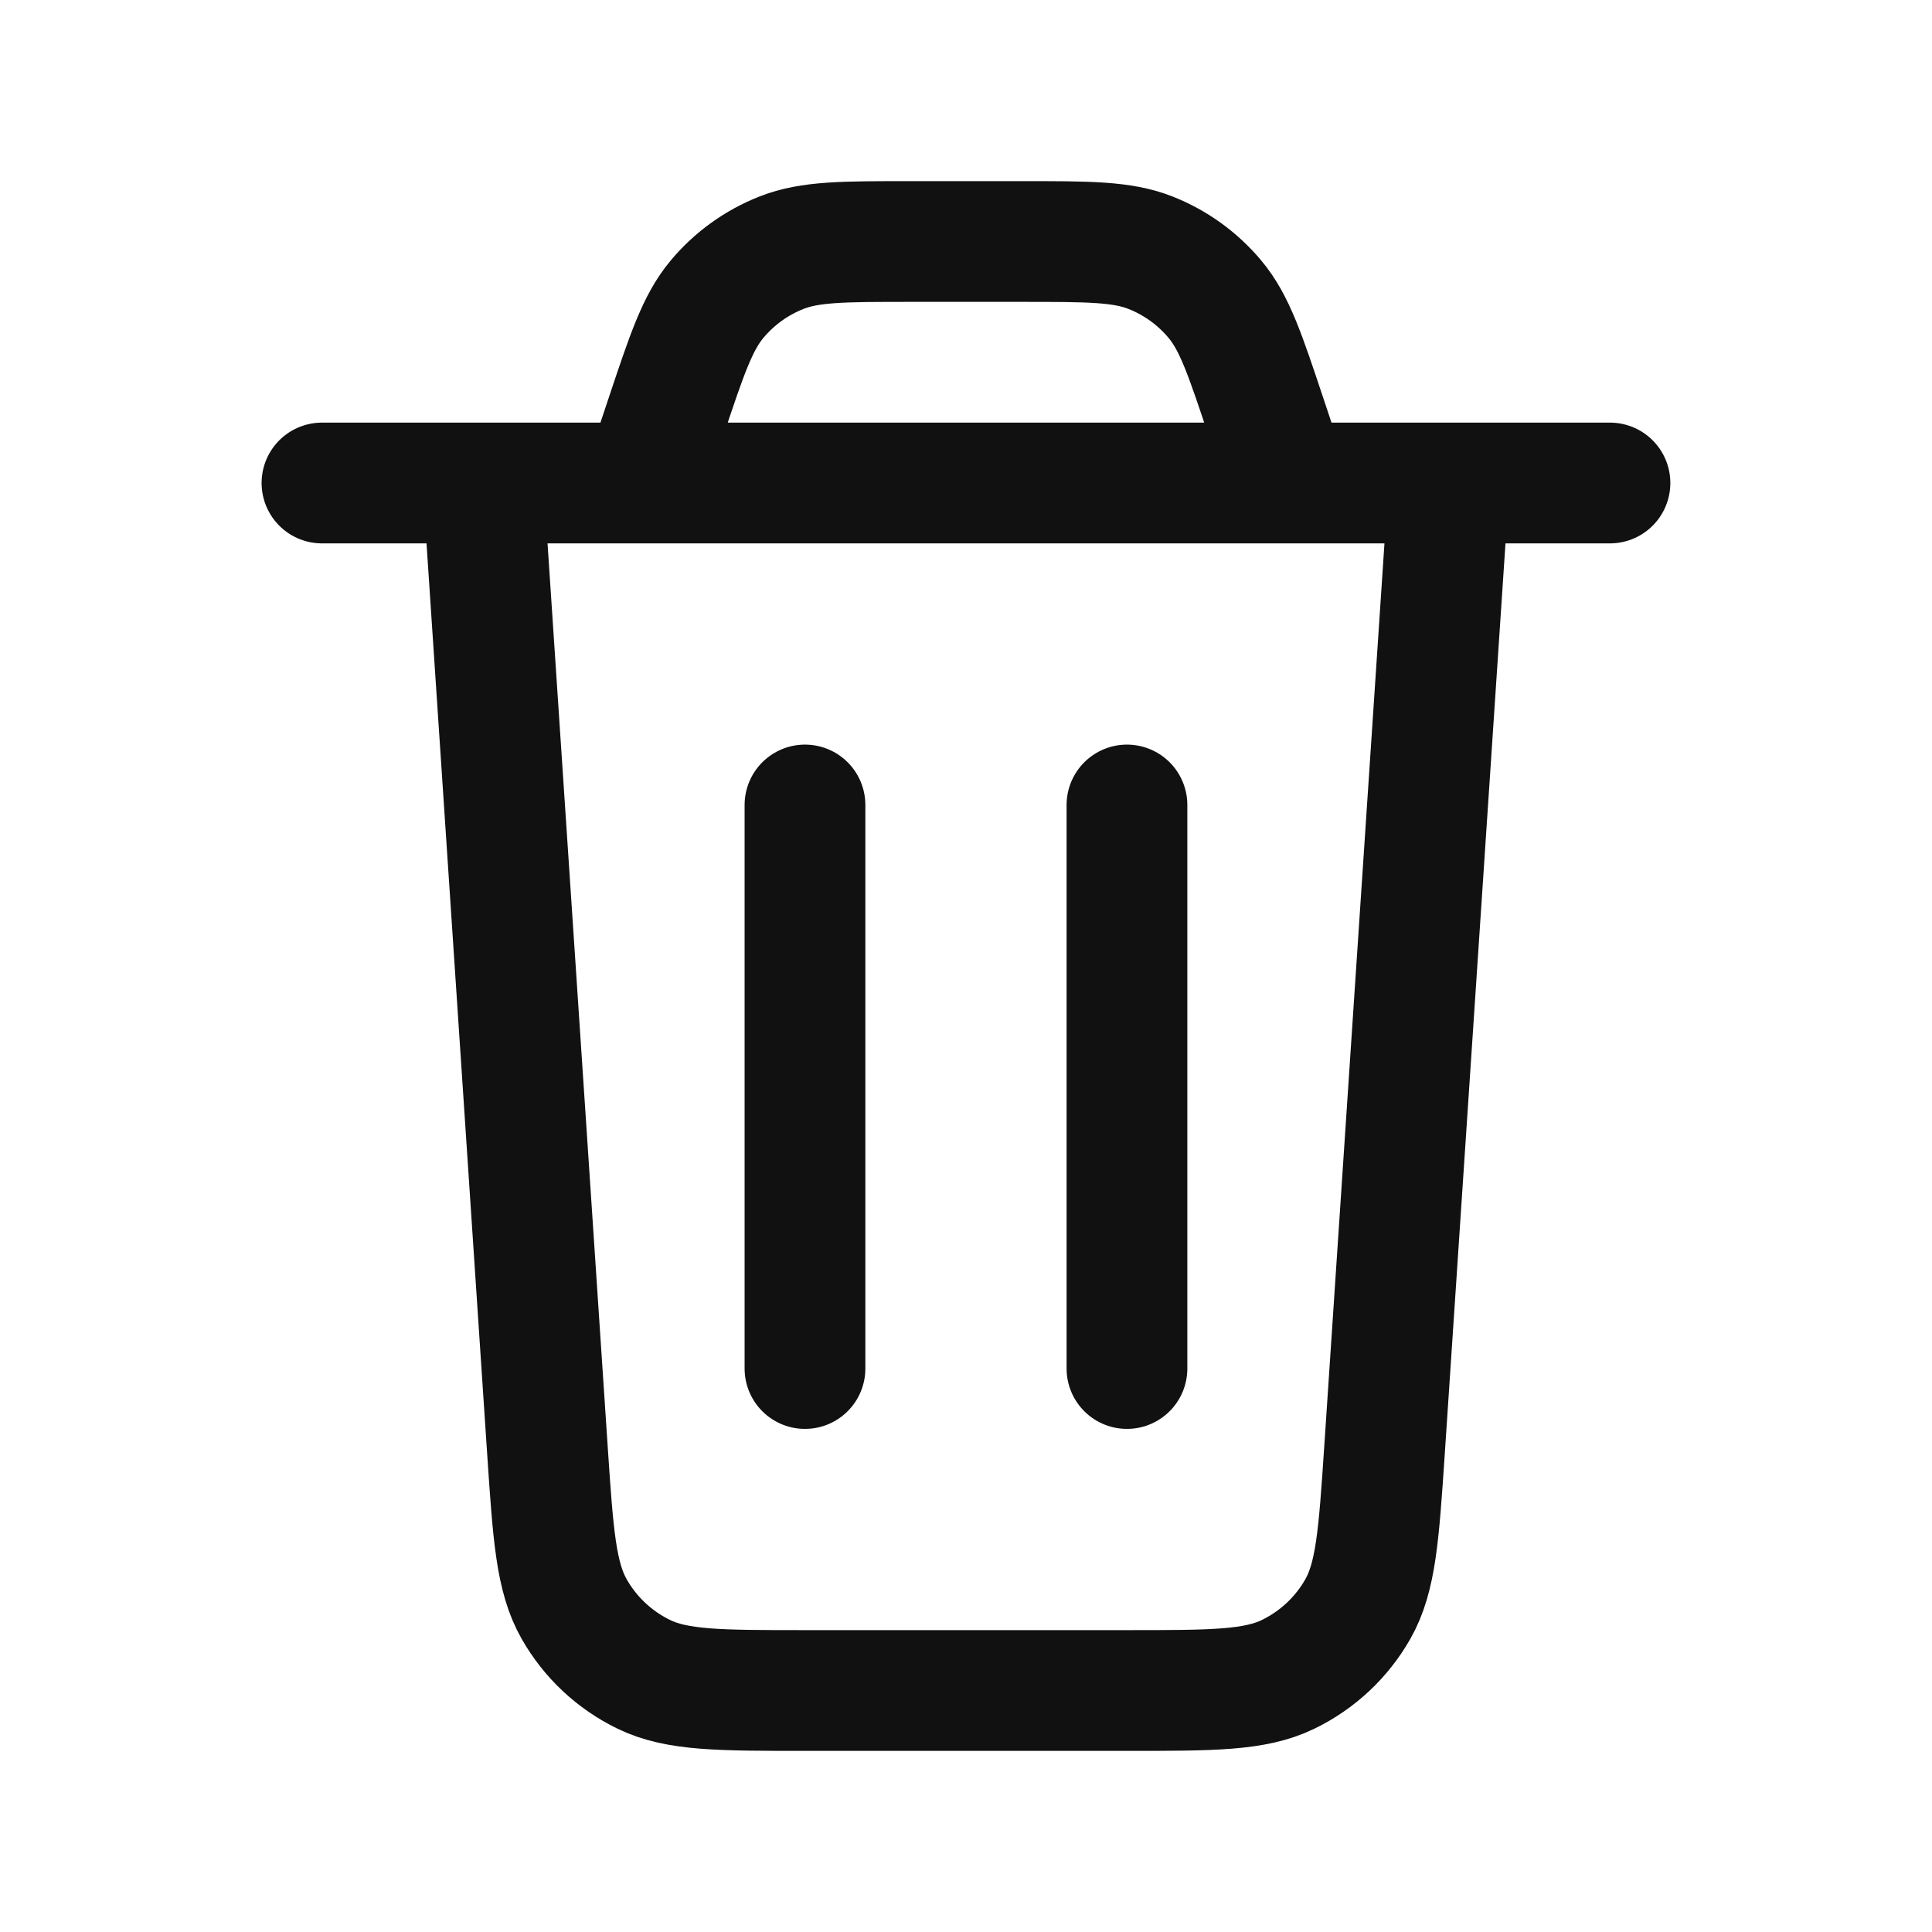 <svg width="32" height="32" viewBox="0 0 32 32" fill="none" xmlns="http://www.w3.org/2000/svg">
<path d="M24 8L22.932 24.017C22.838 25.42 22.791 26.122 22.489 26.653C22.222 27.122 21.819 27.498 21.334 27.733C20.784 28 20.081 28 18.675 28L13.325 28C11.919 28 11.216 28 10.665 27.733C10.18 27.498 9.778 27.122 9.511 26.653C9.208 26.122 9.161 25.42 9.067 24.017L8 8M5.333 8L26.666 8M21.333 8L20.972 6.917C20.622 5.868 20.448 5.344 20.123 4.956C19.837 4.614 19.469 4.348 19.054 4.185C18.583 4 18.03 4 16.924 4L15.075 4C13.969 4 13.416 4 12.946 4.185C12.53 4.348 12.162 4.614 11.876 4.956C11.552 5.344 11.377 5.868 11.027 6.917L10.666 8M18.666 13.333L18.666 22.667M13.333 13.333L13.333 22.667" stroke="#111111" stroke-width="2" stroke-linecap="round" stroke-linejoin="round"/>
</svg>
